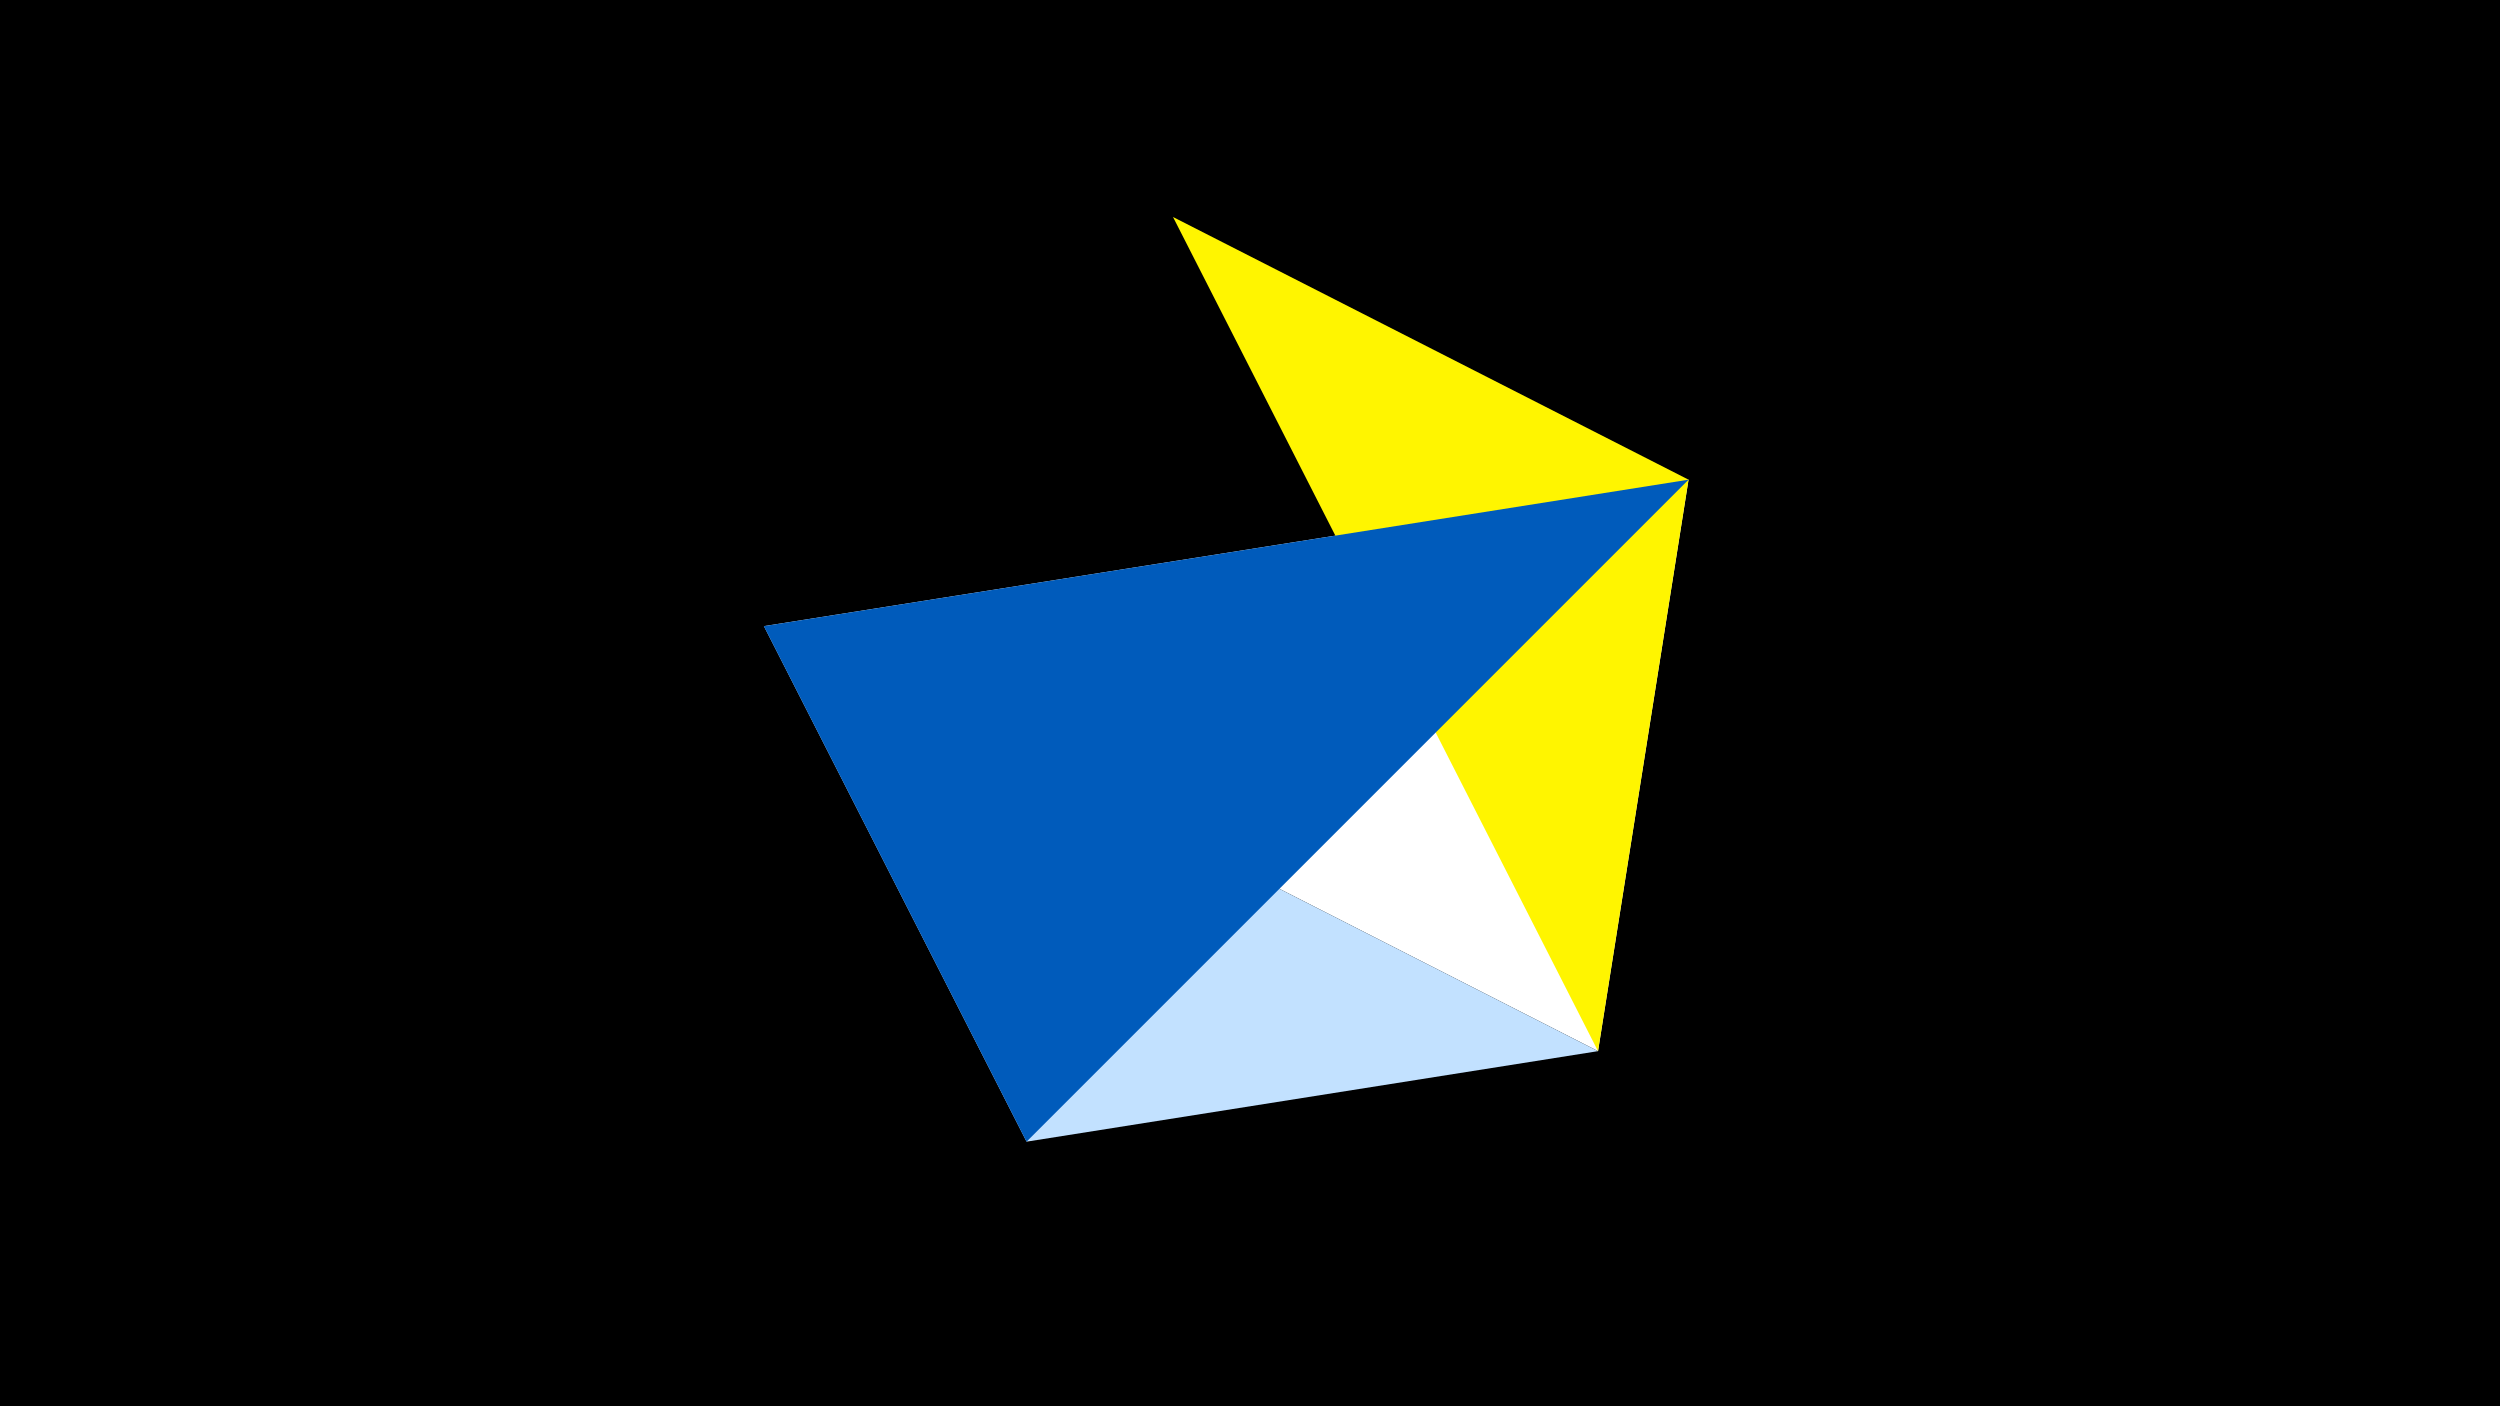 <svg width="1200" height="675" viewBox="-500 -500 1200 675" xmlns="http://www.w3.org/2000/svg"><title>juwel 19338</title><path d="M-500-500h1200v675h-1200z" fill="#000"/><path d="M-133.341,-199.458L267.054,4.554 310.5,-269.755 Z" fill="#fff"/><path d="M-7.255,48L-133.341,-199.458 267.054,4.554 Z" fill="#c2e1ff"/><path d="M267.054,4.554L63.042,-395.841 310.5,-269.755 Z" fill="#fff500"/><path d="M310.5,-269.755L-7.255,48 -133.341,-199.458 Z" fill="#005bbb"/></svg>